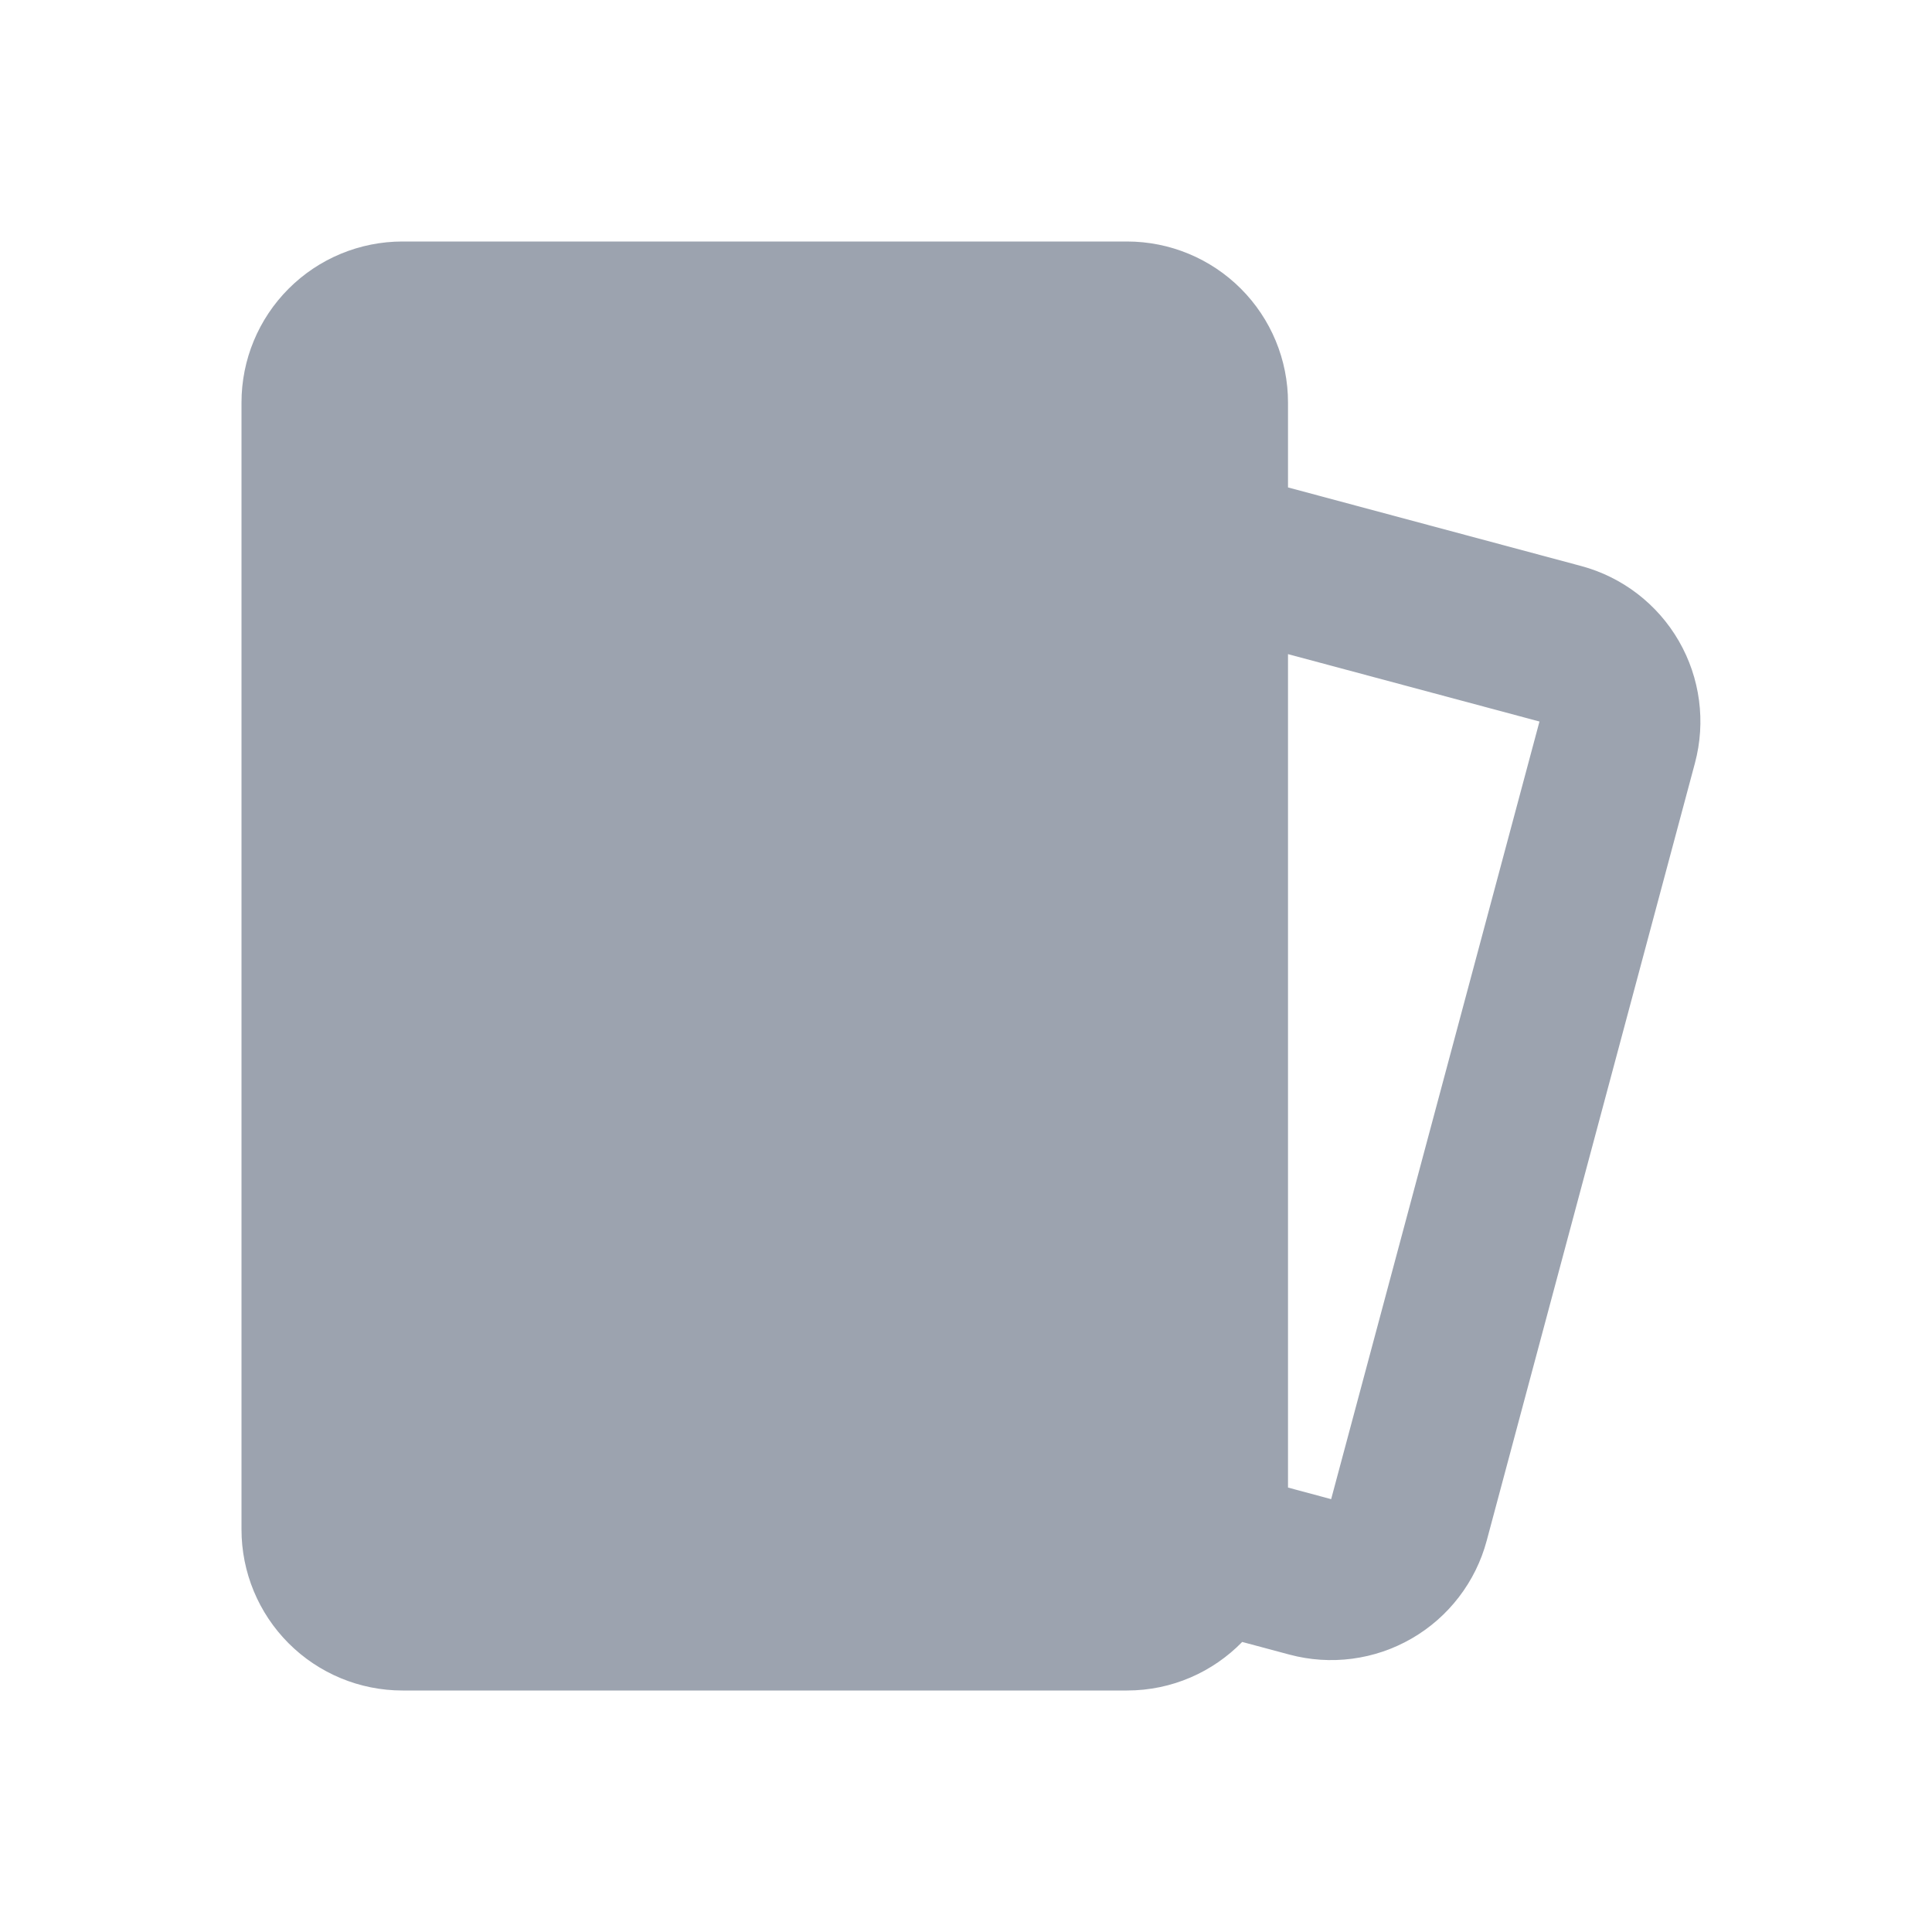 <svg width="100" height="100" viewBox="0 0 100 100" fill="none" xmlns="http://www.w3.org/2000/svg">
<g clip-path="url(#clip0_850_1885)">
<path fill-rule="evenodd" clip-rule="evenodd" d="M20.833 12.5C18.623 12.5 16.504 13.378 14.941 14.941C13.378 16.504 12.5 18.623 12.5 20.833V79.167C12.5 81.377 13.378 83.496 14.941 85.059C16.504 86.622 18.623 87.5 20.833 87.5H58.333C60.671 87.5 62.783 86.537 64.296 84.987L66.742 85.642C67.799 85.925 68.901 85.998 69.987 85.855C71.072 85.713 72.118 85.358 73.066 84.81C74.014 84.263 74.845 83.535 75.511 82.666C76.178 81.798 76.667 80.807 76.95 79.75L87.729 39.5C88.301 37.366 88.001 35.092 86.896 33.178C85.791 31.265 83.972 29.868 81.838 29.296L66.667 25.229V20.833C66.667 18.623 65.789 16.504 64.226 14.941C62.663 13.378 60.544 12.5 58.333 12.5H20.833ZM66.667 76.996V33.858L79.683 37.346L68.9 77.596L66.667 76.996Z" fill="#9CA3AF"/>
</g>
<defs>
<clipPath id="clip0_850_1885">
<rect width="100" height="100" fill="white"/>
</clipPath>
</defs>
</svg>
